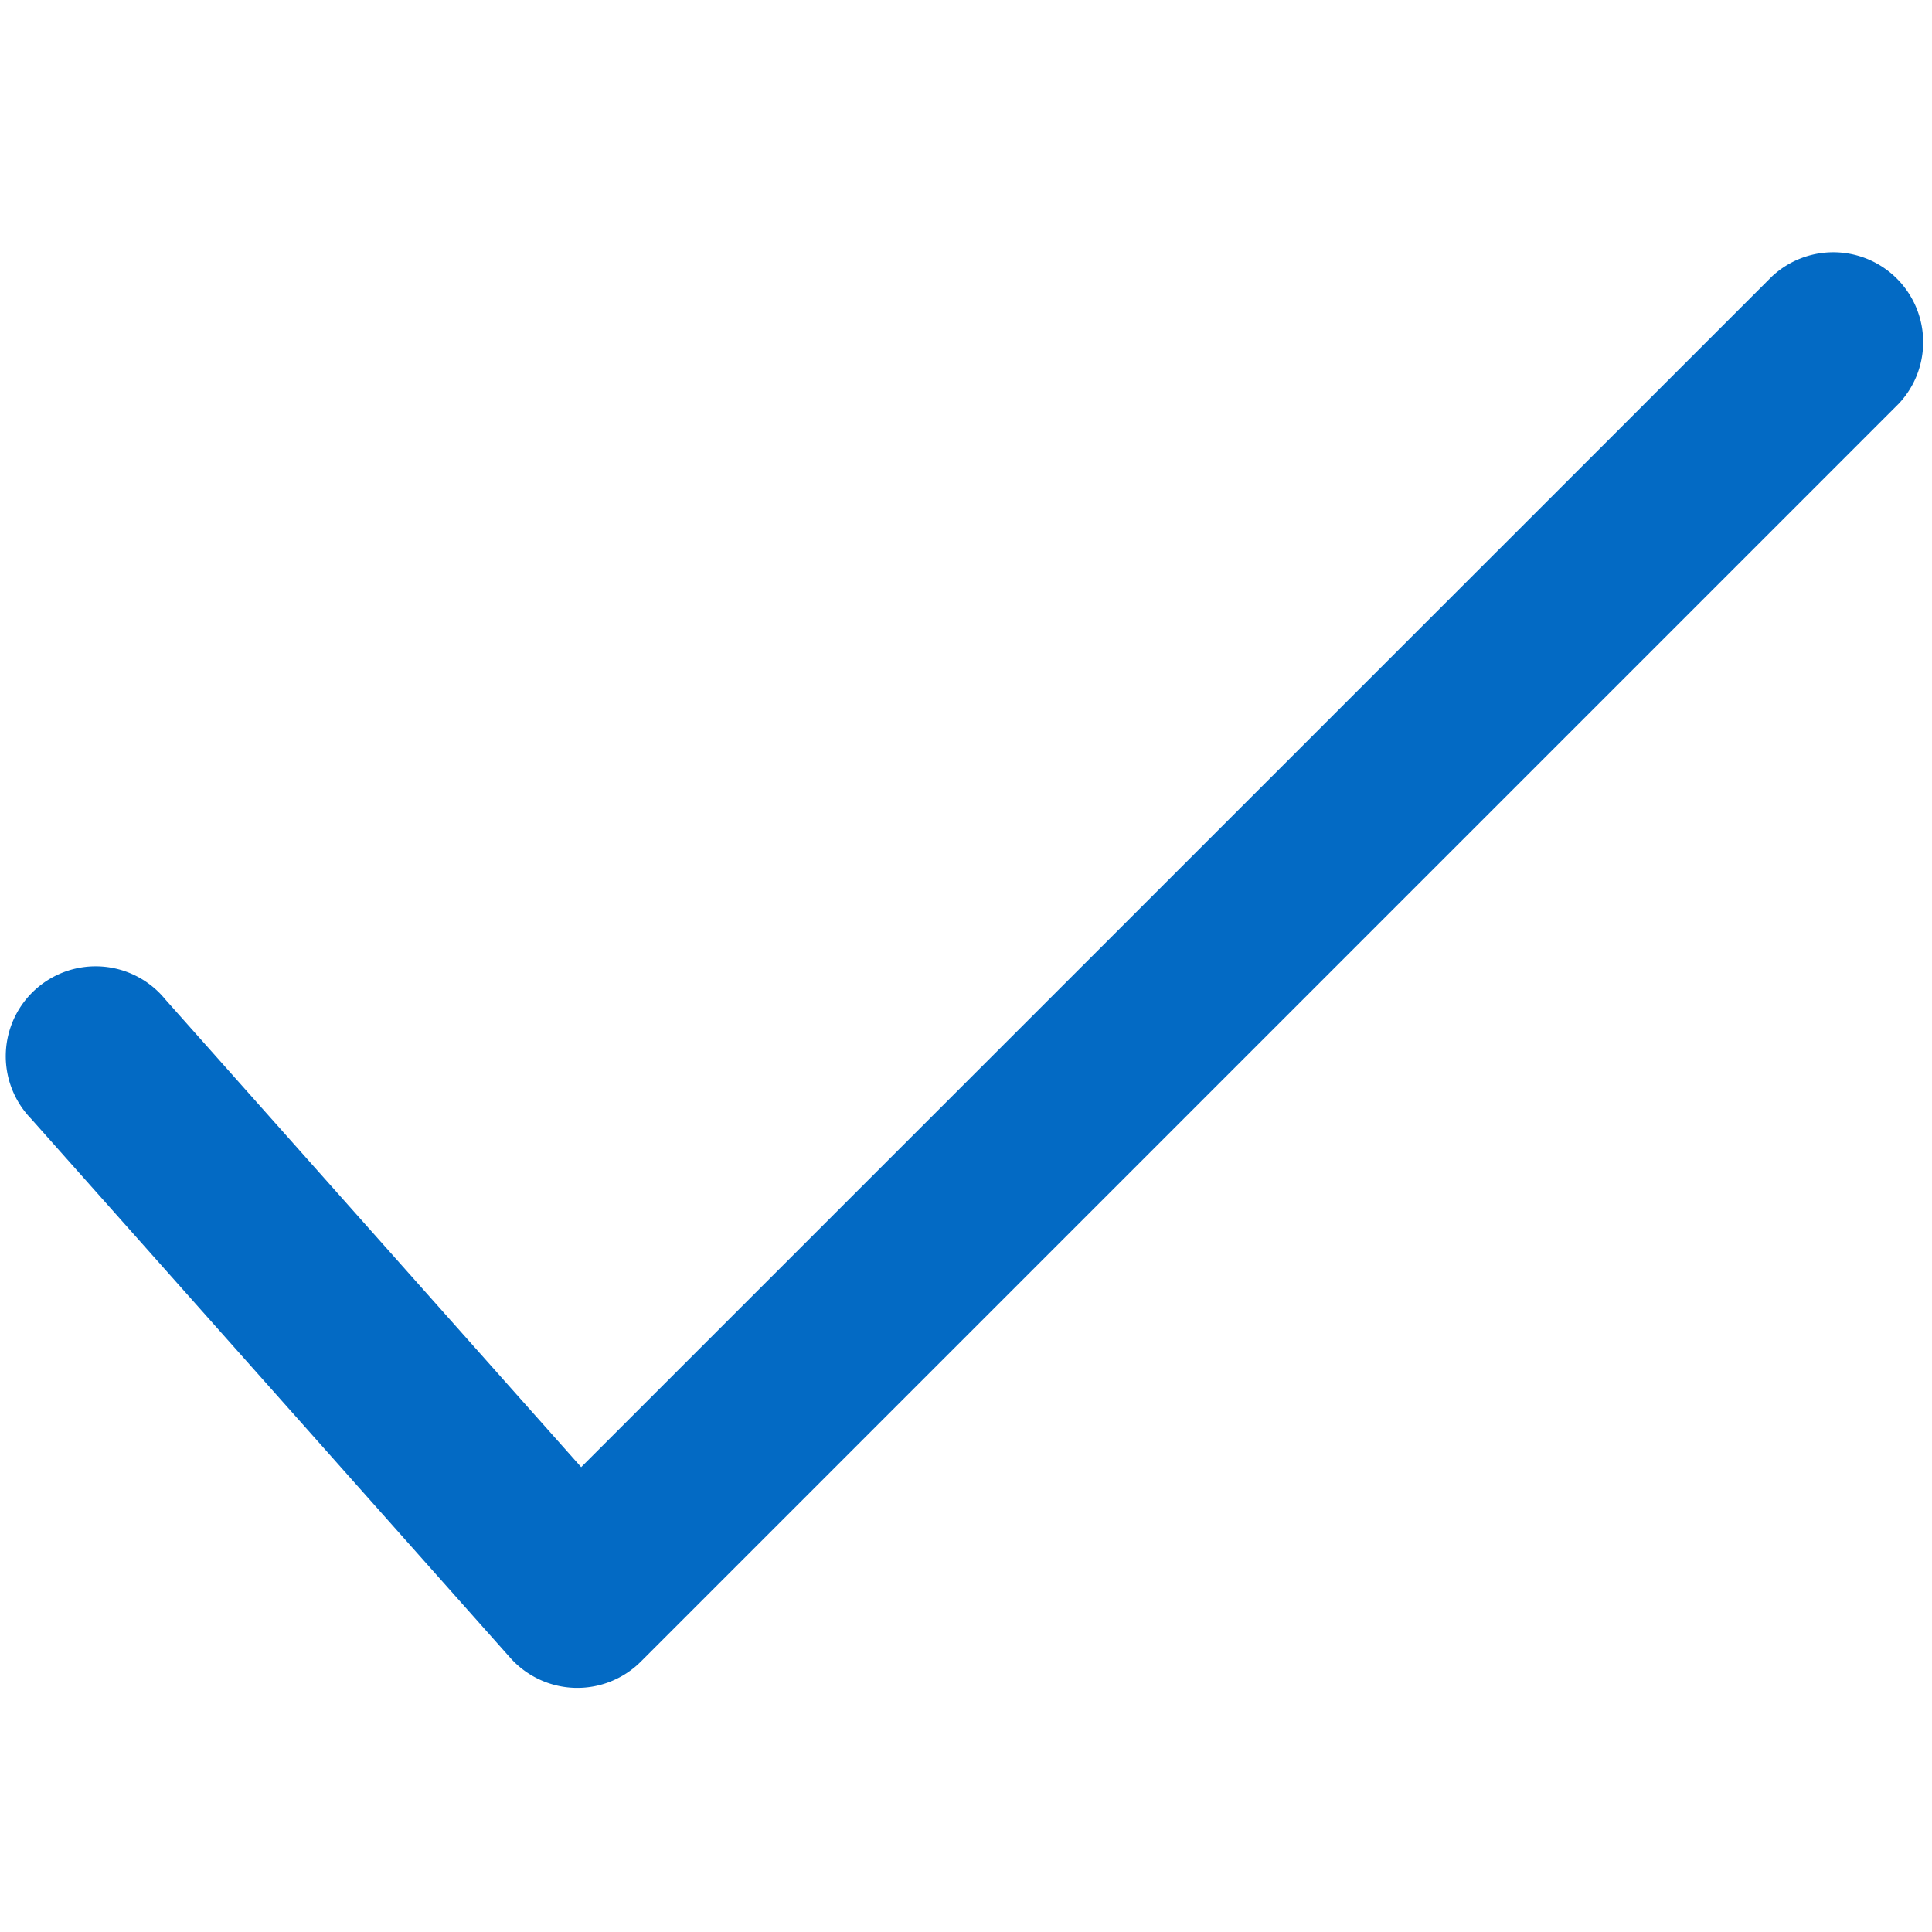 <svg fill="none" height="2500" viewBox="11.526 11.859 16.123 12.06" width="2500" xmlns="http://www.w3.org/2000/svg"><path d="m16.376 22.071-3.472-3.905a.75.75 0 1 0 -1.12.996l4 4.5a.75.75 0 0 0 1.09.032l10.5-10.5a.75.75 0 0 0 -1.06-1.06z" fill="#036ac4"/></svg>